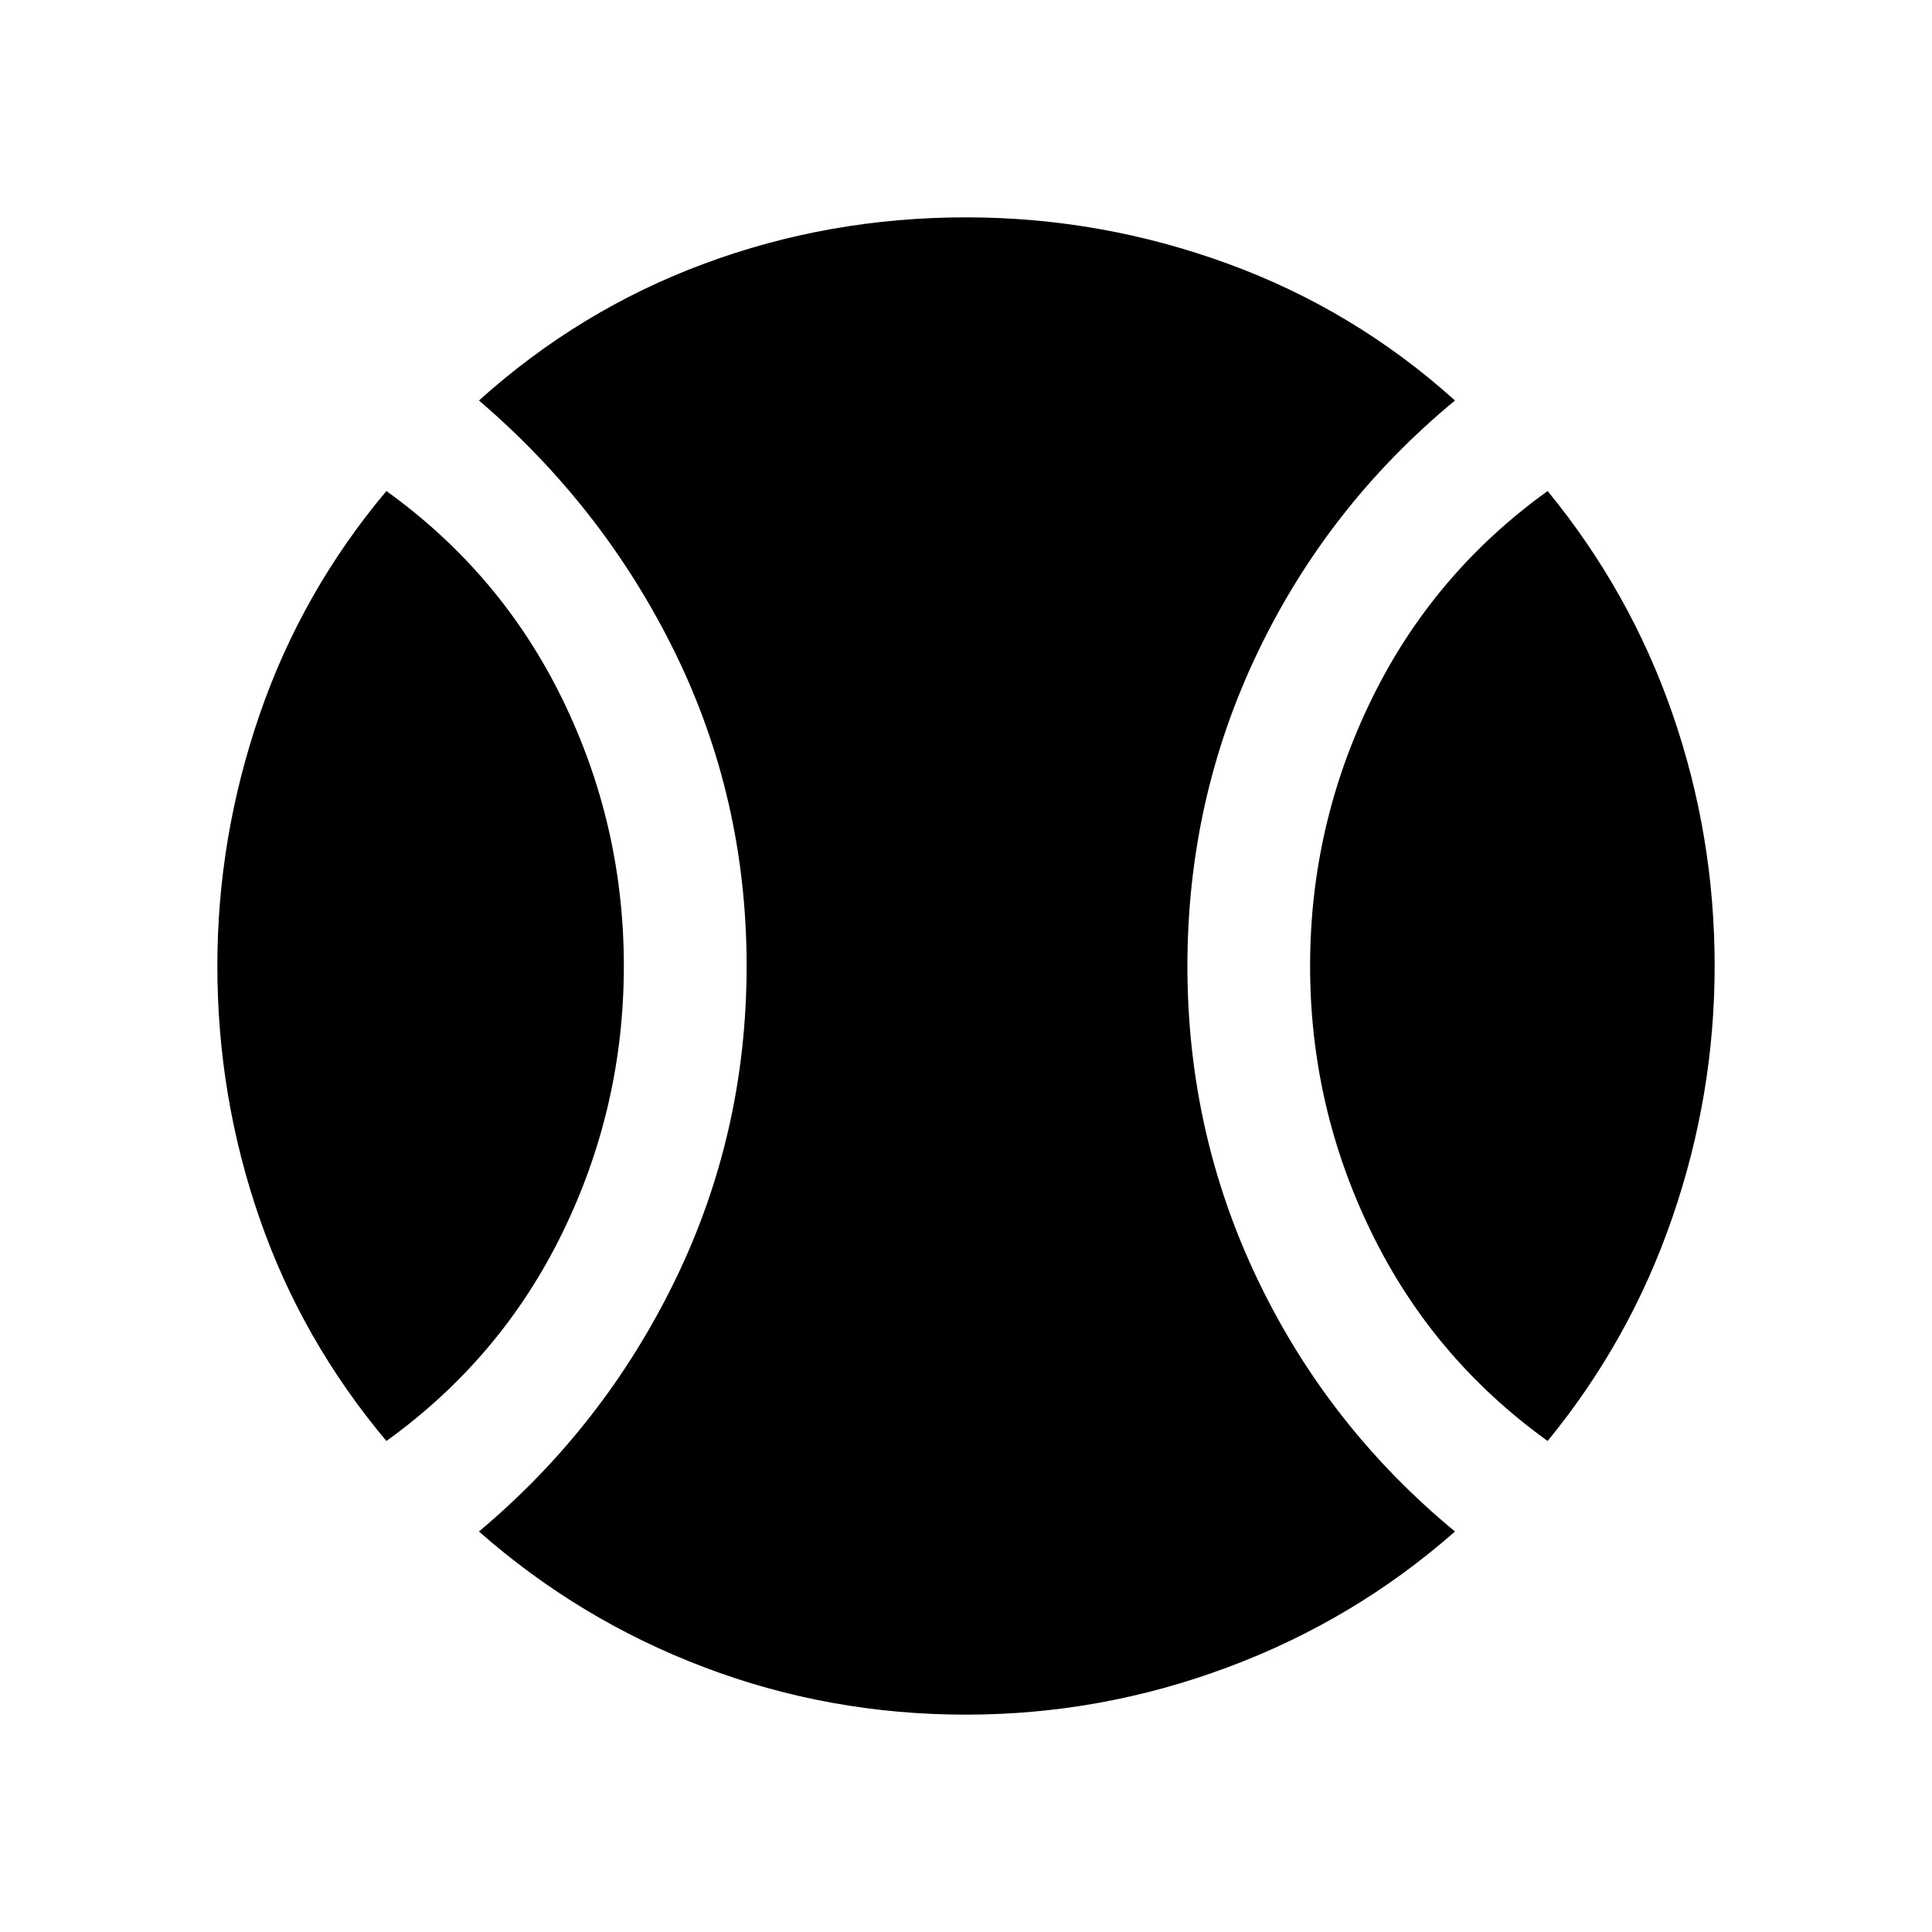 <svg xmlns="http://www.w3.org/2000/svg" height="20" width="20"><path d="M4 14.917Q3.125 13.875 2.688 12.615Q2.25 11.354 2.25 10Q2.25 8.667 2.688 7.396Q3.125 6.125 4 5.083Q5.188 5.938 5.823 7.24Q6.458 8.542 6.458 10Q6.458 11.458 5.823 12.76Q5.188 14.062 4 14.917ZM10 17.75Q8.583 17.75 7.292 17.26Q6 16.771 4.958 15.854Q6.25 14.771 6.99 13.25Q7.729 11.729 7.729 10Q7.729 8.271 6.99 6.76Q6.25 5.25 4.958 4.146Q6 3.208 7.292 2.729Q8.583 2.25 10 2.25Q11.396 2.25 12.708 2.729Q14.021 3.208 15.062 4.146Q13.75 5.229 13.021 6.75Q12.292 8.271 12.292 10Q12.292 11.729 13.021 13.25Q13.75 14.771 15.062 15.854Q14.021 16.771 12.708 17.26Q11.396 17.75 10 17.75ZM16.021 14.917Q14.833 14.062 14.198 12.76Q13.562 11.458 13.562 10Q13.562 8.542 14.198 7.24Q14.833 5.938 16.021 5.083Q16.875 6.125 17.312 7.385Q17.75 8.646 17.75 10Q17.75 11.333 17.312 12.604Q16.875 13.875 16.021 14.917Z"/></svg>